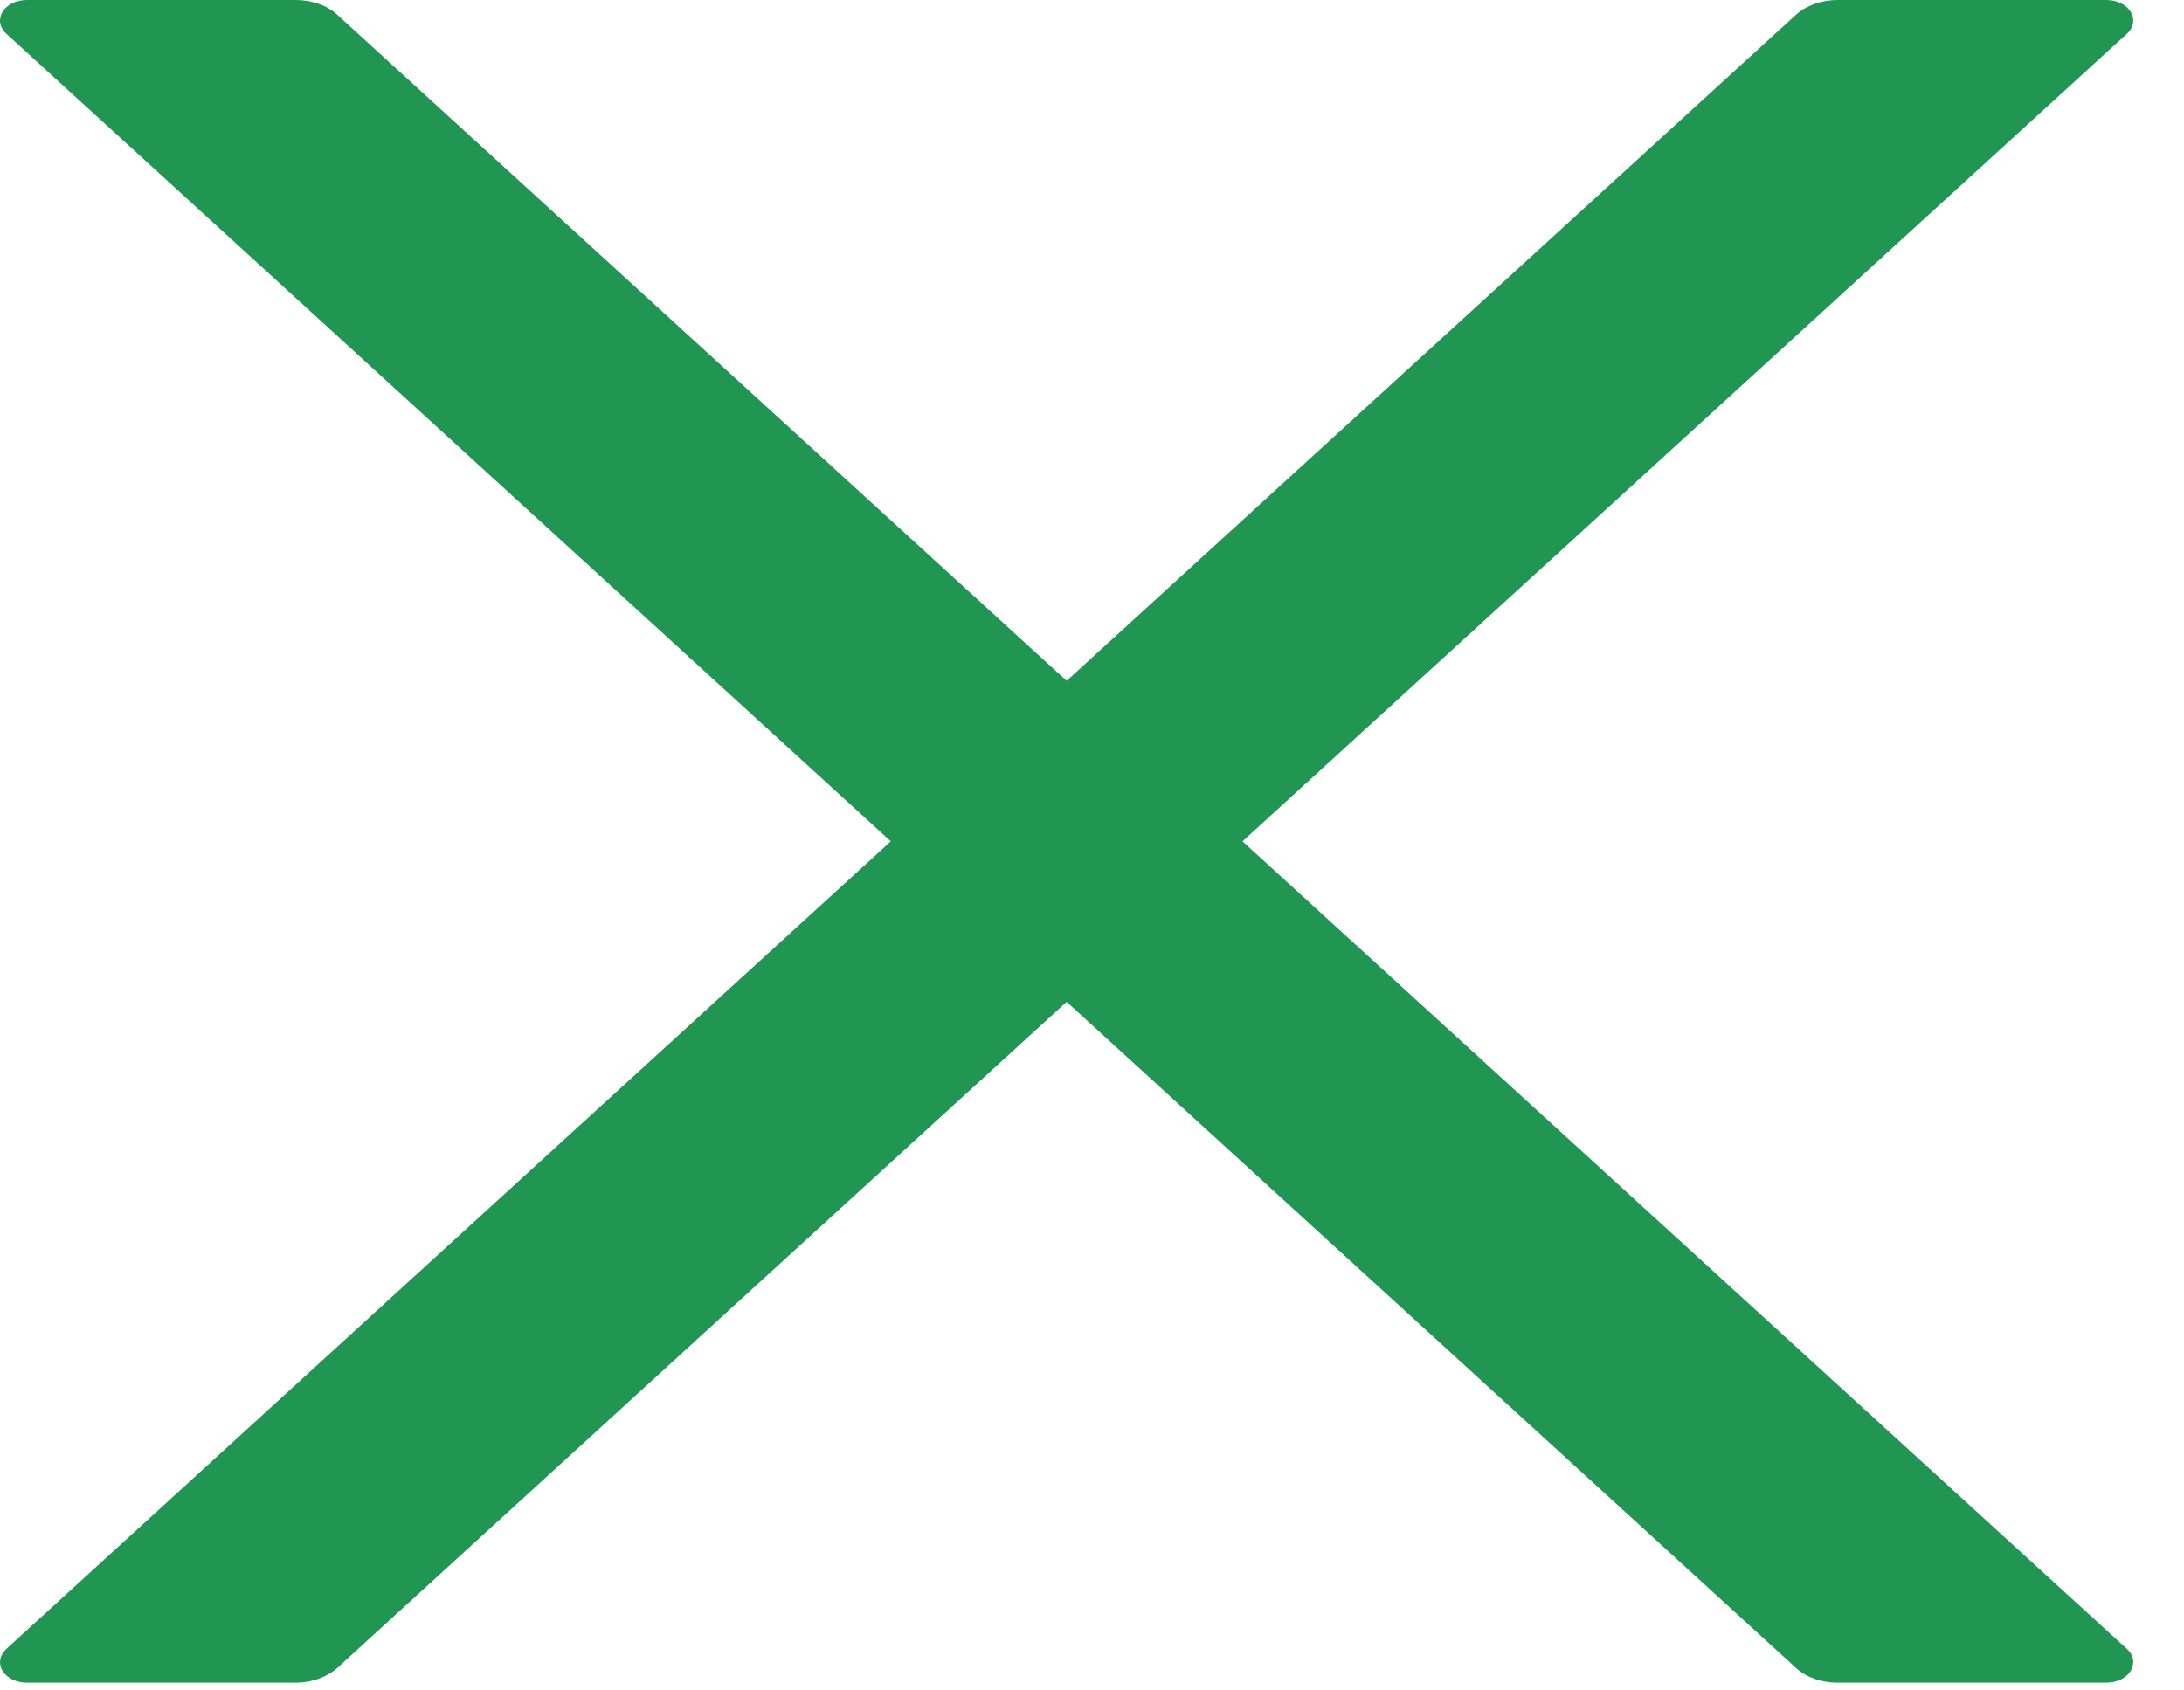 <svg width="31" height="24" viewBox="0 0 31 24" fill="none" xmlns="http://www.w3.org/2000/svg">
<path d="M17.636 11.945L30.189 0.48C30.399 0.289 30.222 0 29.897 0H26.081C25.856 0 25.641 0.077 25.493 0.209L15.14 9.666L4.787 0.209C4.644 0.077 4.428 0 4.199 0H0.383C0.058 0 -0.119 0.289 0.091 0.48L12.644 11.945L0.091 23.41C0.044 23.453 0.014 23.504 0.004 23.56C-0.006 23.615 0.006 23.671 0.036 23.722C0.067 23.772 0.116 23.815 0.177 23.845C0.239 23.875 0.31 23.89 0.383 23.89H4.199C4.424 23.89 4.639 23.813 4.787 23.681L15.14 14.224L25.493 23.681C25.636 23.813 25.852 23.89 26.081 23.89H29.897C30.222 23.89 30.399 23.601 30.189 23.41L17.636 11.945Z" fill="#219653"/>
</svg>

